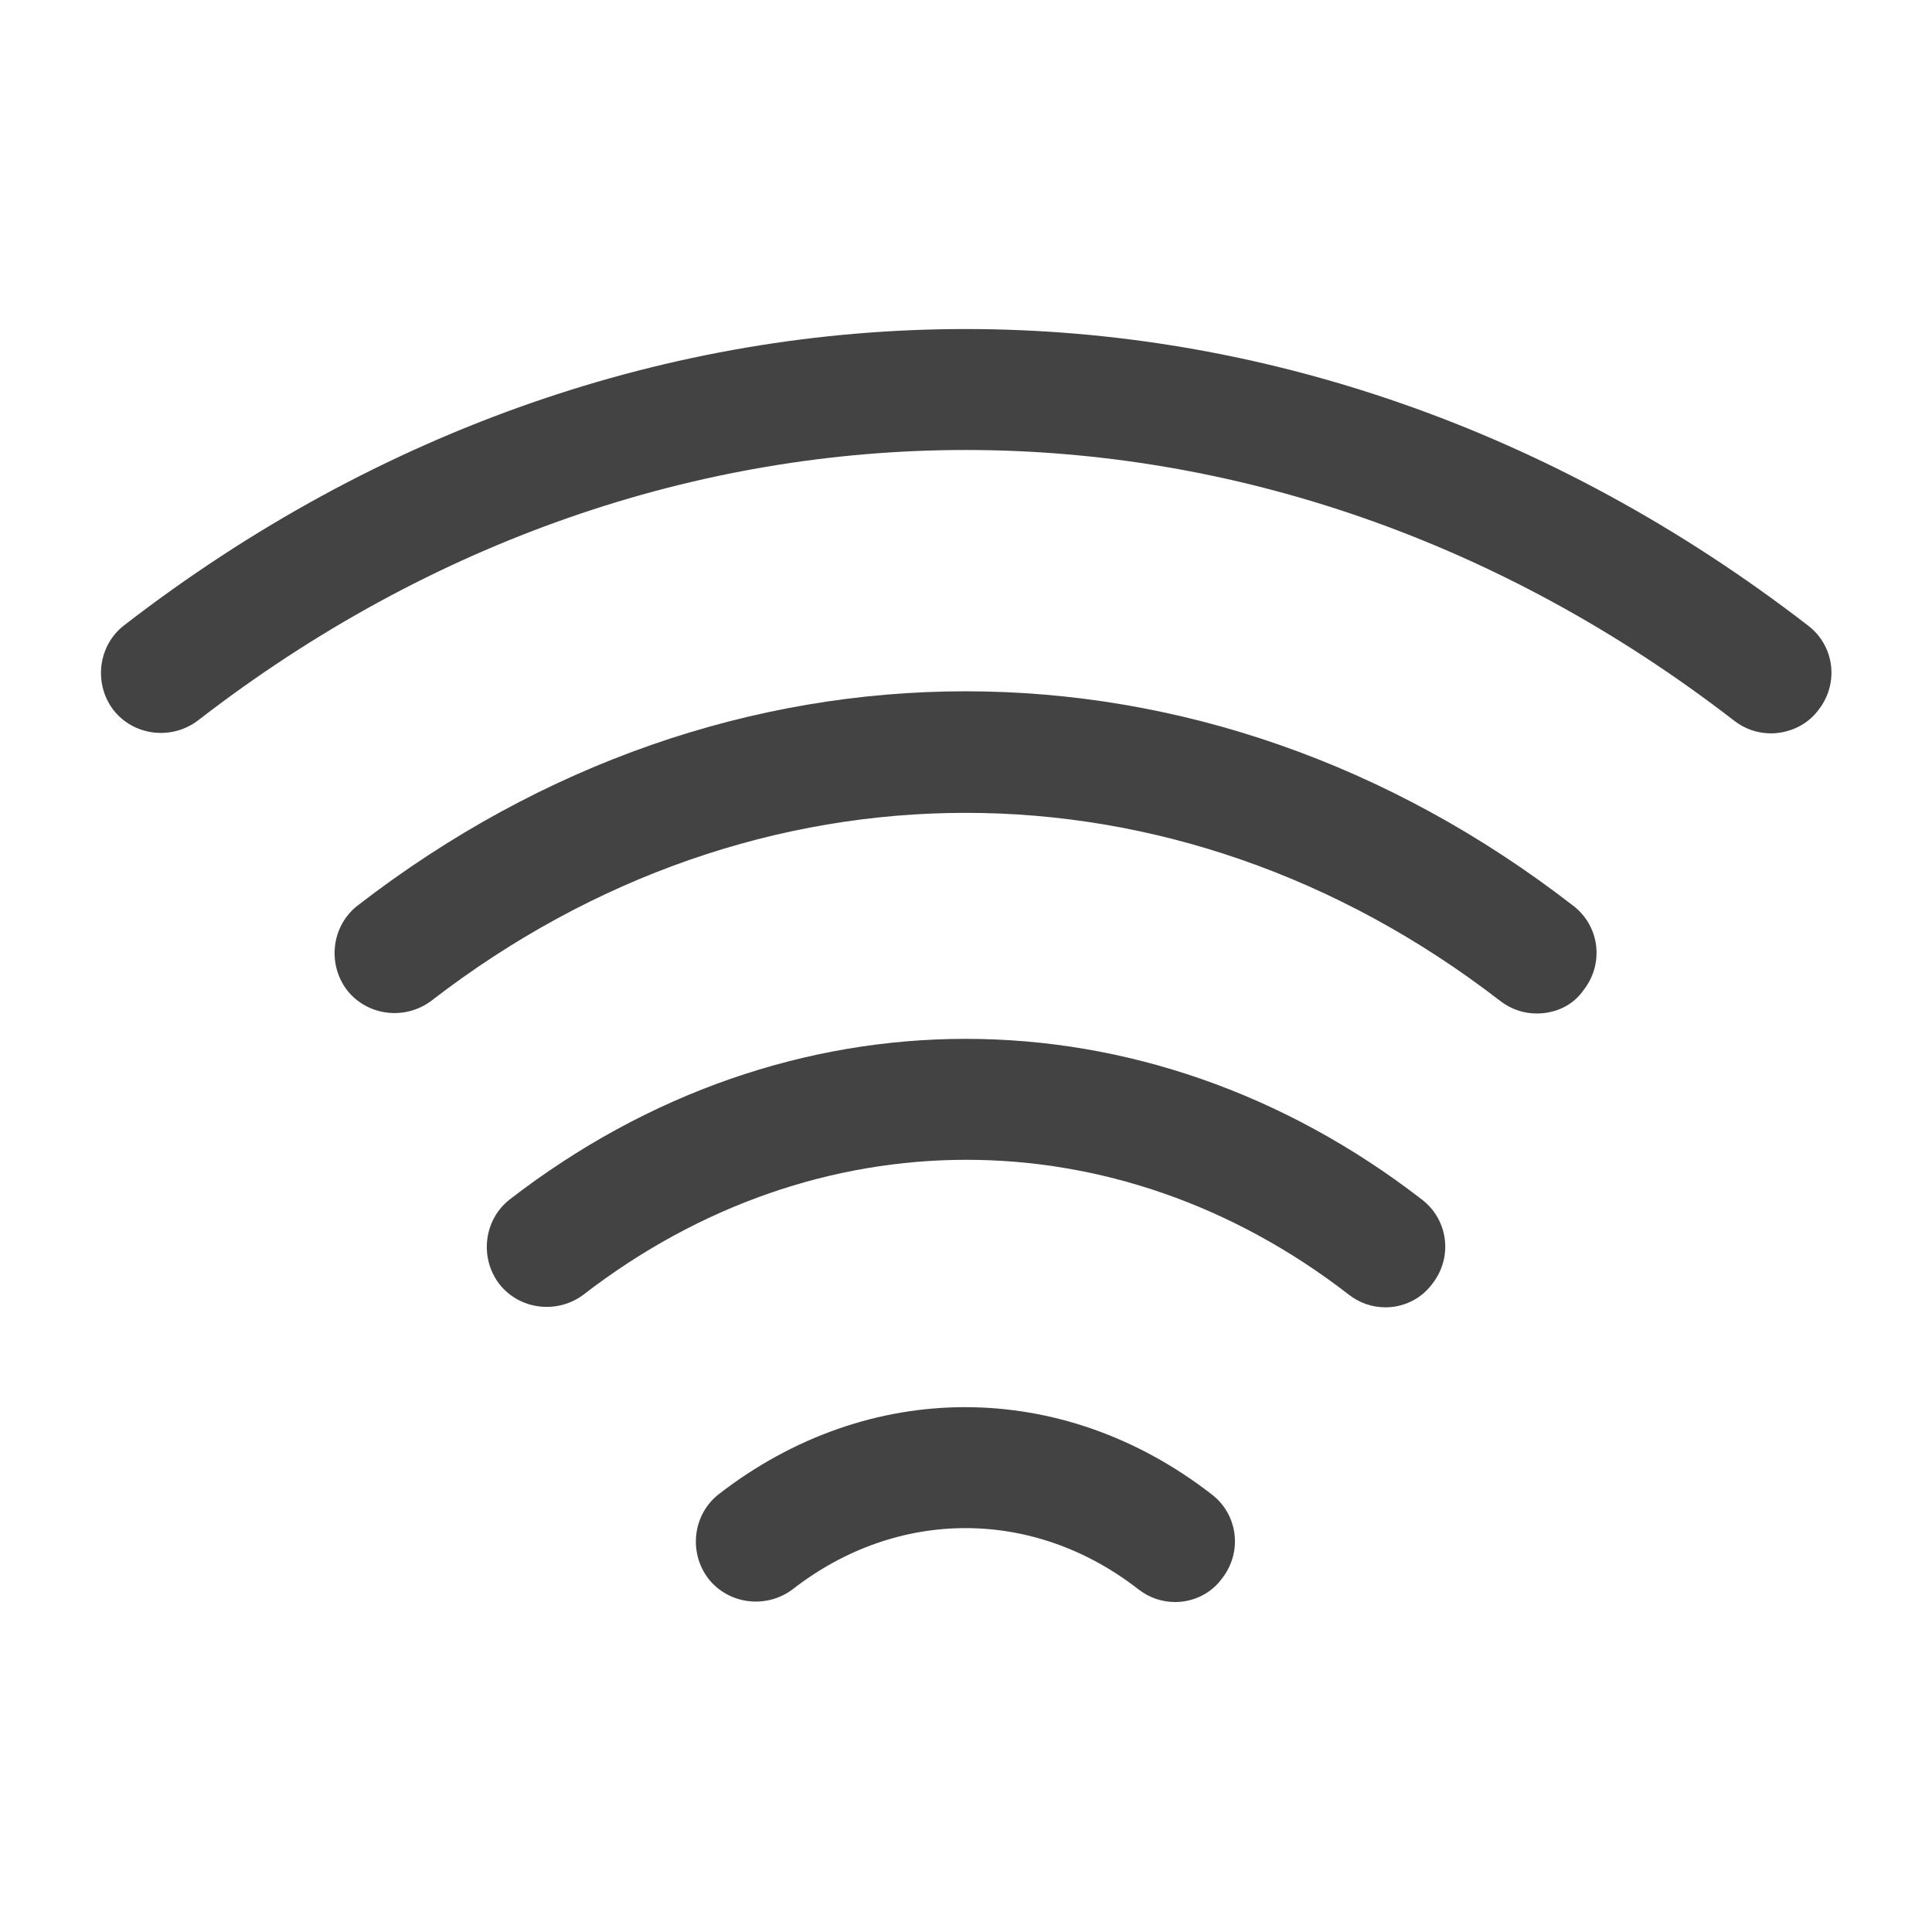 <svg width="24" height="24" viewBox="0 0 24 24" fill="none" xmlns="http://www.w3.org/2000/svg">
<path d="M19.091 12.59C18.931 12.59 18.771 12.54 18.631 12.43C14.601 9.32 9.391 9.32 5.361 12.43C5.031 12.68 4.561 12.62 4.311 12.3C4.061 11.97 4.121 11.5 4.441 11.25C9.031 7.7 14.961 7.7 19.541 11.25C19.871 11.5 19.931 11.97 19.671 12.3C19.541 12.49 19.321 12.59 19.091 12.59Z" fill="#444344"/>
<path d="M21.999 9.11C21.839 9.11 21.679 9.06 21.539 8.95C15.739 4.47 8.249 4.47 2.459 8.95C2.129 9.2 1.659 9.14 1.409 8.82C1.159 8.49 1.219 8.02 1.539 7.77C7.889 2.86 16.099 2.86 22.459 7.77C22.789 8.02 22.849 8.49 22.589 8.82C22.449 9.01 22.219 9.11 21.999 9.11Z" fill="#444344"/>
<path d="M17.212 16.24C17.052 16.24 16.892 16.19 16.752 16.08C13.871 13.85 10.142 13.85 7.252 16.08C6.922 16.33 6.452 16.27 6.202 15.95C5.952 15.62 6.012 15.15 6.332 14.9C9.772 12.24 14.222 12.24 17.662 14.9C17.991 15.15 18.052 15.62 17.791 15.95C17.651 16.14 17.431 16.24 17.212 16.24Z" fill="#444344"/>
<path d="M14.599 19.901C14.439 19.901 14.279 19.851 14.139 19.741C12.839 18.73 11.149 18.73 9.849 19.741C9.519 19.991 9.049 19.93 8.799 19.61C8.549 19.28 8.609 18.811 8.929 18.561C10.789 17.12 13.189 17.12 15.049 18.561C15.379 18.811 15.439 19.28 15.179 19.61C15.049 19.791 14.829 19.901 14.599 19.901Z" fill="#444344"/>
</svg>
